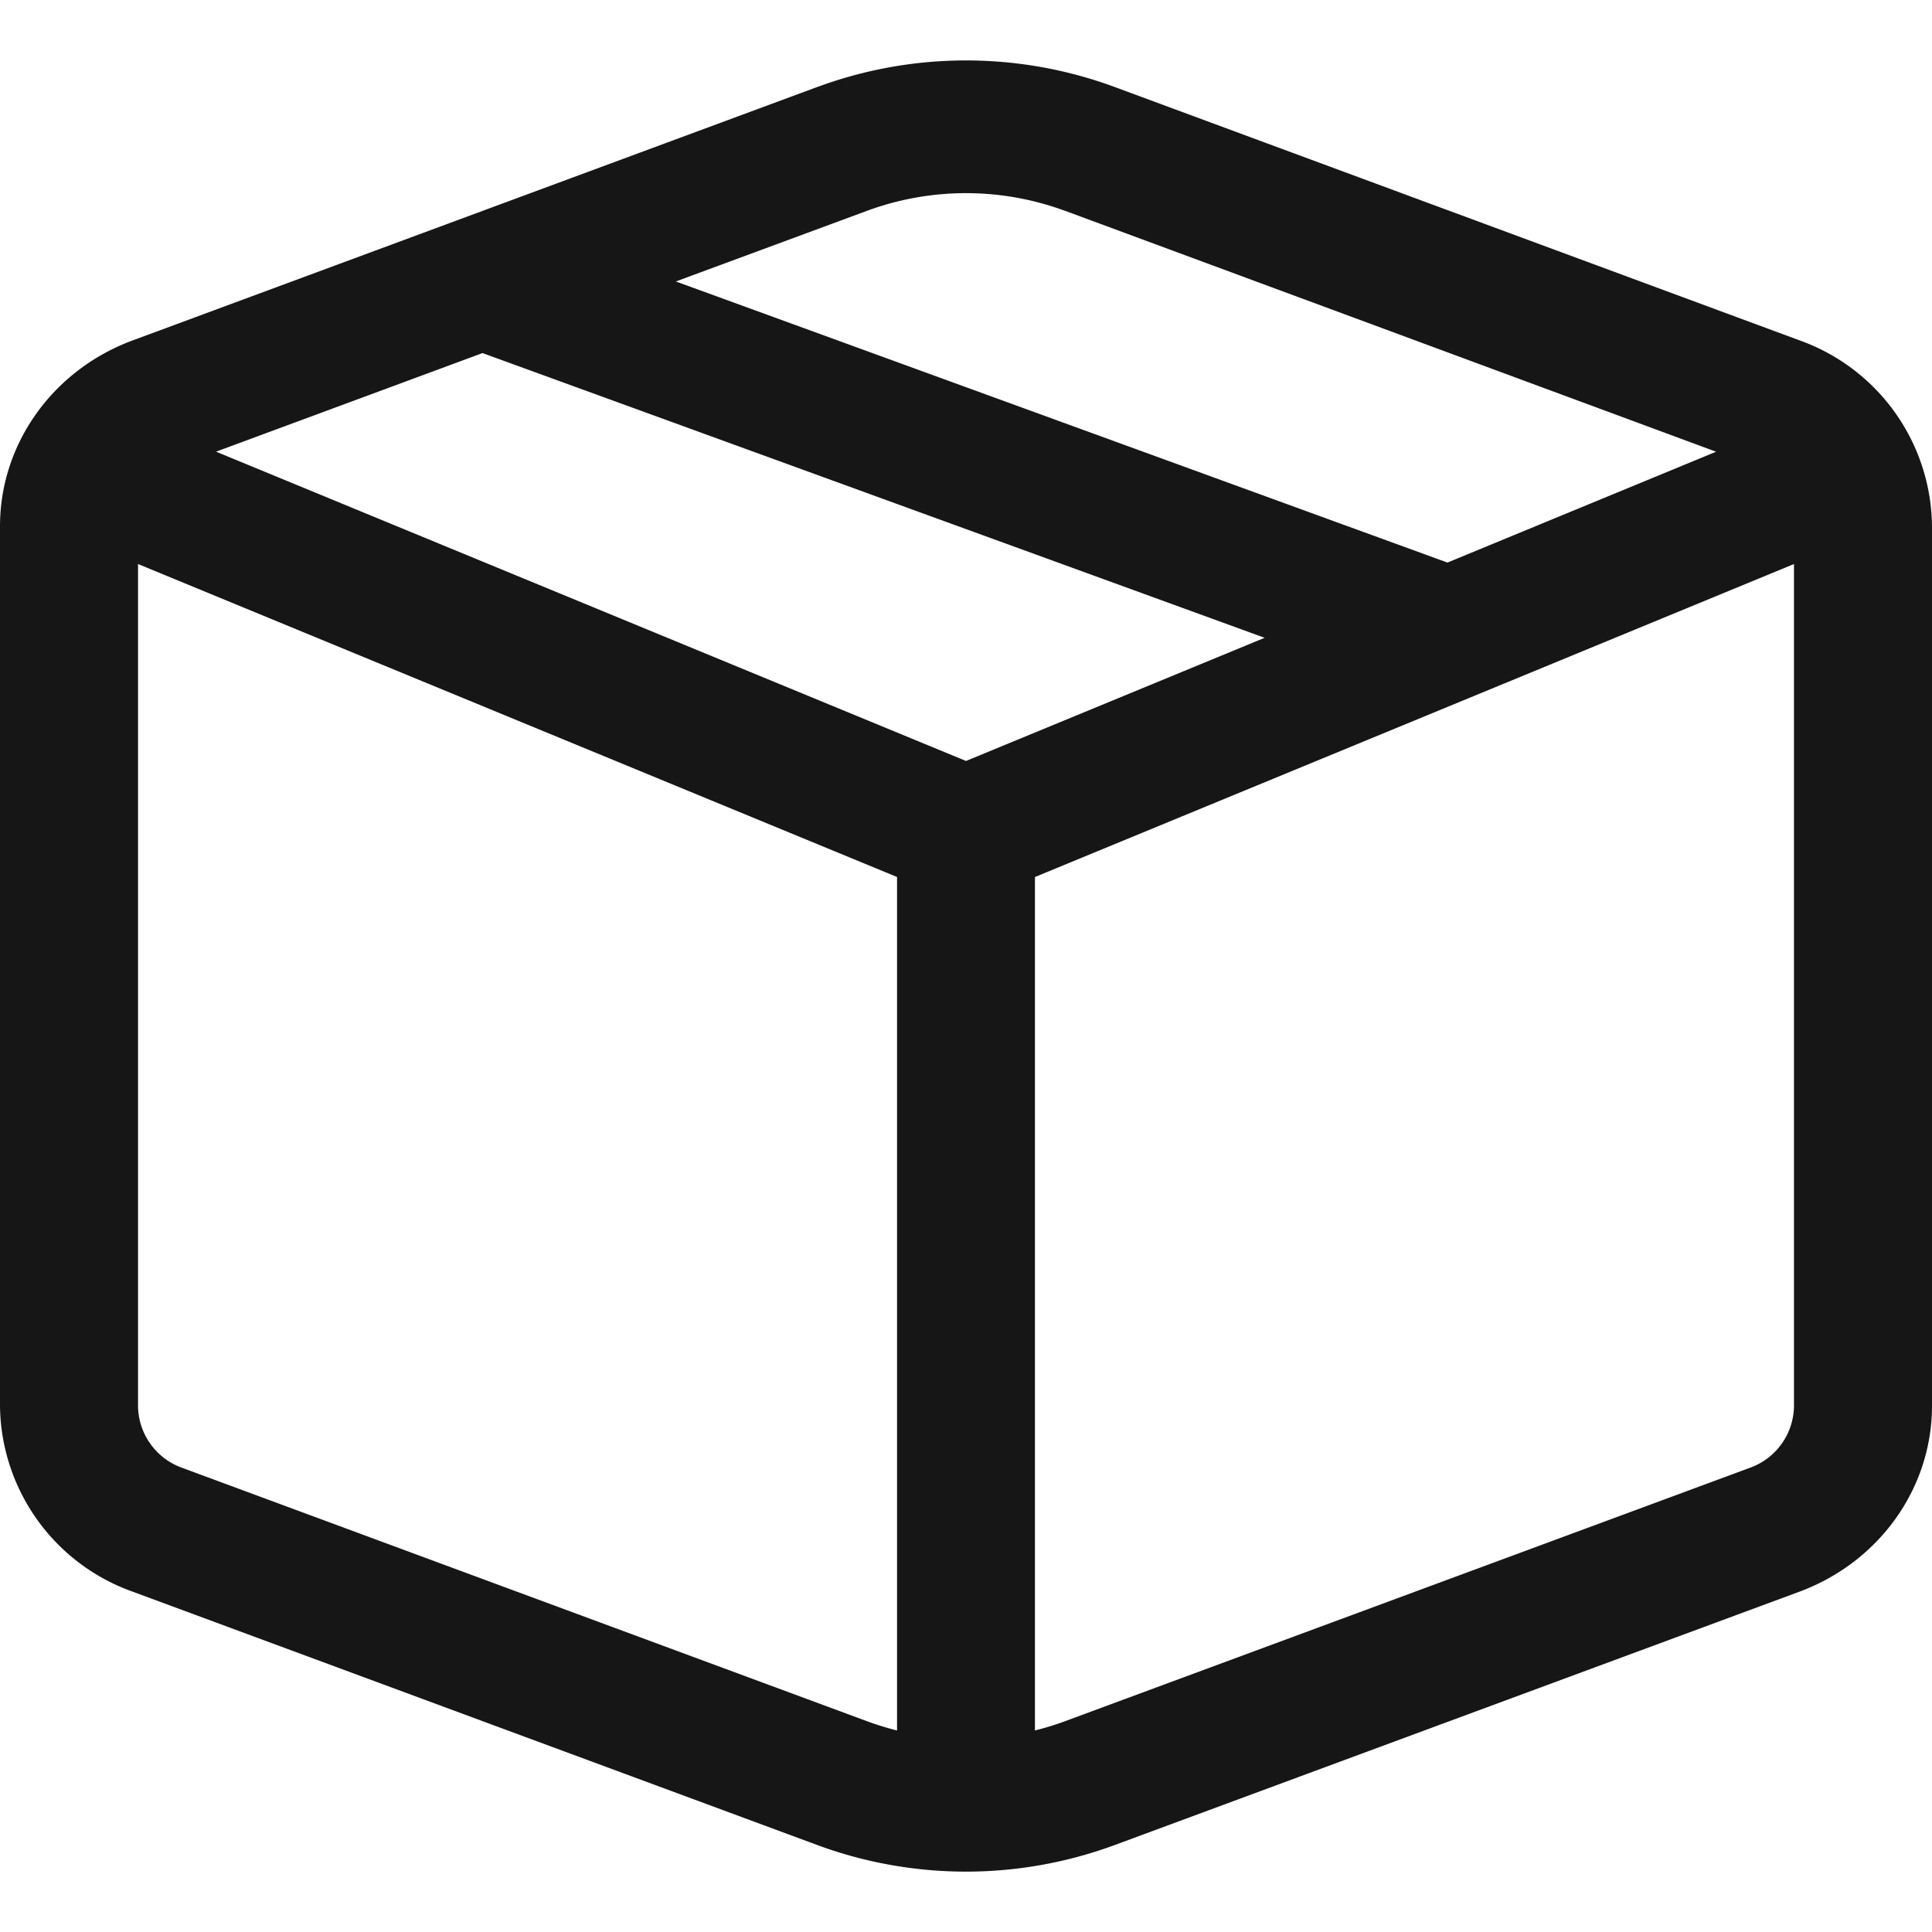 <svg width="16" height="16" fill="none" xmlns="http://www.w3.org/2000/svg"><path d="M6.77.72a3.555 3.555 0 0 1 2.46 0l5.671 2.098A1.652 1.652 0 0 1 16 4.358v7.285c0 .682-.437 1.294-1.099 1.539l-5.67 2.098a3.554 3.554 0 0 1-2.462 0L1.1 13.182A1.652 1.652 0 0 1 0 11.642V4.358c0-.682.437-1.294 1.099-1.539L6.769.72Zm2.05 1.026a2.37 2.37 0 0 0-1.64 0l-1.583.585 6.39 2.328 2.225-.918-5.391-1.995Zm6.037 2.925L8.571 7.263v7.068a2.37 2.37 0 0 0 .25-.077l5.67-2.098a.55.55 0 0 0 .366-.513V4.67Zm-7.428 9.66V7.263L1.143 4.671v6.972a.55.55 0 0 0 .366.513l5.67 2.098c.082.03.165.056.25.077ZM1.788 3.74 8 6.302l2.473-1.02-6.477-2.358-2.208.817Z" fill="#161616"/></svg>